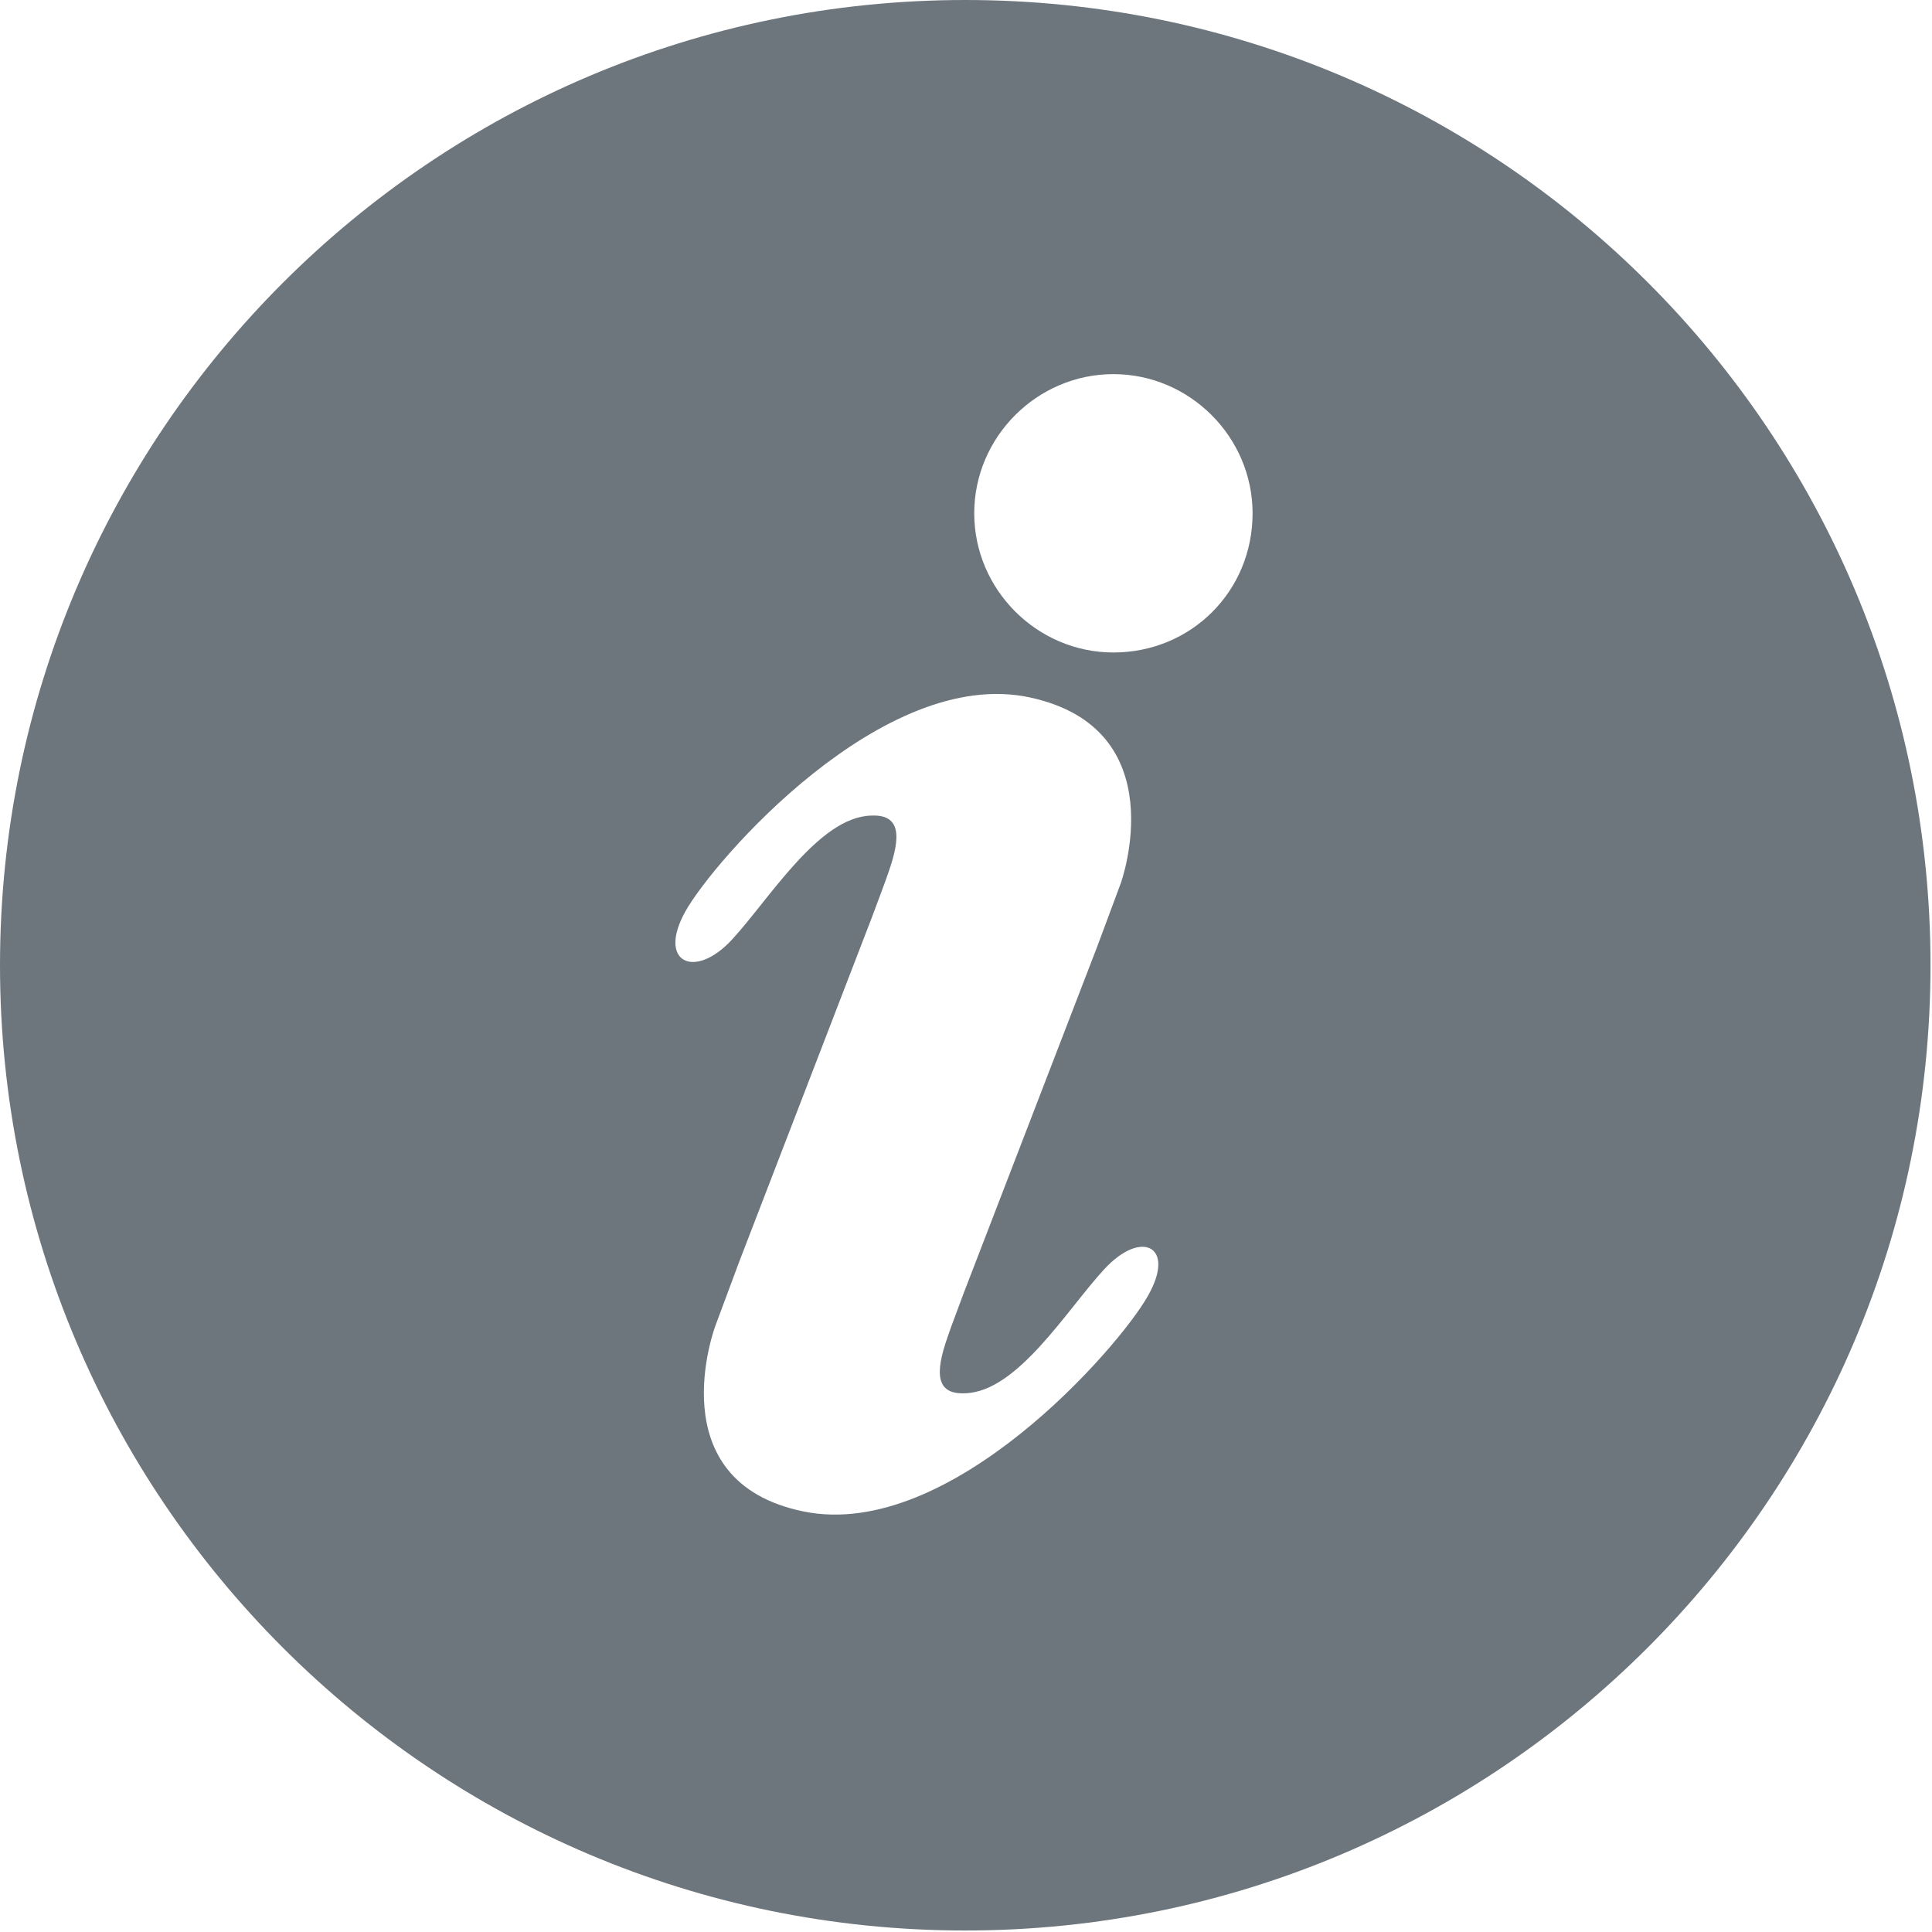 <?xml version="1.0" encoding="utf-8"?>
<!-- Generator: Adobe Illustrator 19.2.0, SVG Export Plug-In . SVG Version: 6.00 Build 0)  -->
<svg version="1.1" id="Layer_1" xmlns="http://www.w3.org/2000/svg" xmlns:xlink="http://www.w3.org/1999/xlink" x="0px" y="0px"
	 viewBox="0 0 129.1 129.1" style="enable-background:new 0 0 129.1 129.1;" xml:space="preserve">
<style type="text/css">
	.st0{fill:#6E767D;}
</style>
<title>info</title>
<path class="st0" d="M64.5,0C28.9,0,0,28.9,0,64.5s28.9,64.5,64.5,64.5s64.5-28.9,64.5-64.5S100.2,0,64.5,0C64.5,0,64.5,0,64.5,0z
	 M76.7,86.6C74.8,90,63.5,103,53.7,101s-5.9-12.4-5.9-12.4l1.6-4.3l0,0l8.9-23.1c0.4-1.1,0.8-2.1,1.1-3c0.8-2.3,0.8-3.8-1.2-3.7
	c-3.5,0.1-6.8,5.6-9.3,8.3s-5,1.5-3.1-1.9s13.2-16.4,23-14.3S74.9,59,74.9,59l-1.6,4.3l0,0l-8.9,23.1c-0.4,1.1-0.8,2.1-1.1,3
	c-0.8,2.3-0.8,3.8,1.2,3.7c3.5-0.1,6.8-5.6,9.3-8.3S78.6,83.3,76.7,86.6z M74.4,43.6c-5.1,0-9.3-4.2-9.3-9.3s4.2-9.3,9.3-9.3
	s9.3,4.2,9.3,9.3C83.7,39.5,79.6,43.6,74.4,43.6L74.4,43.6z"/>
</svg>
